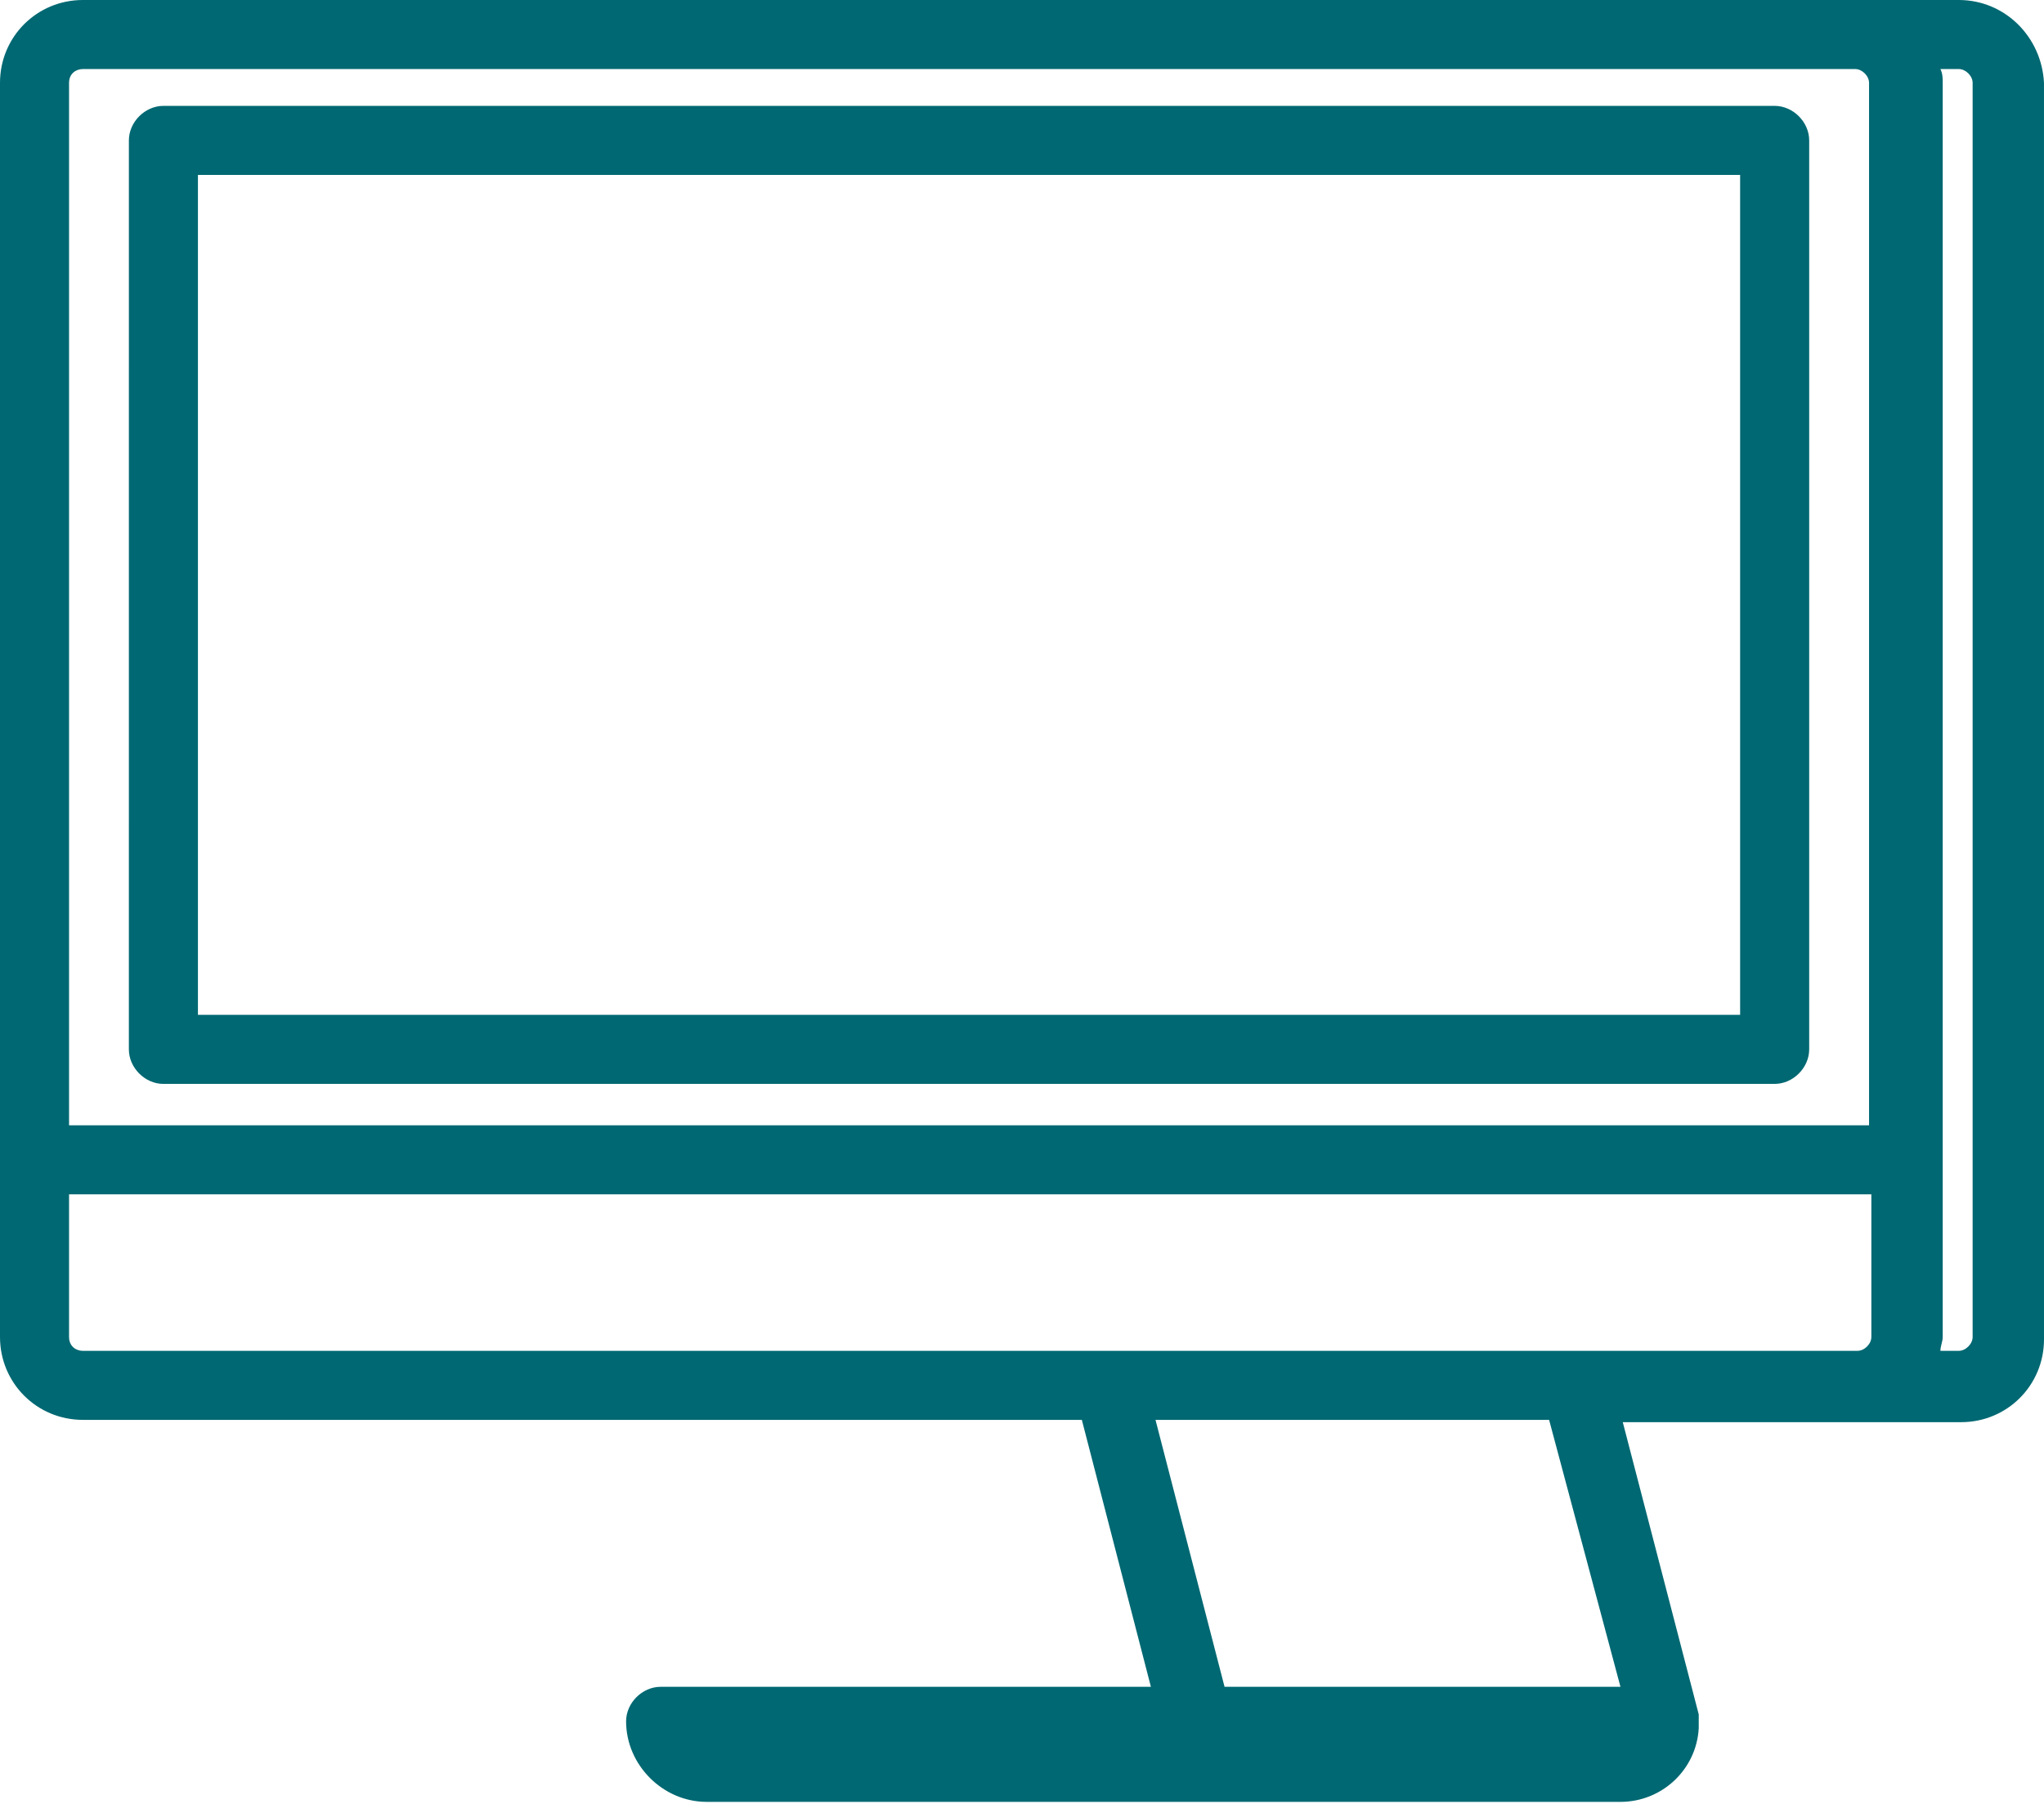 <svg width="142" height="126" viewBox="0 0 142 126" fill="none" xmlns="http://www.w3.org/2000/svg">
<path d="M136.082 0H5.757C2.559 0 0 2.559 0 5.757V92.907C0 96.105 2.559 98.664 5.757 98.664H75.157L79.955 117.214H45.894C44.615 117.214 43.496 118.334 43.496 119.612C43.496 122.65 46.055 125.209 49.093 125.209H112.577C115.455 125.209 117.854 122.971 118.014 120.092V119.612V119.452V119.132L112.737 98.824H136.243C139.441 98.824 142 96.265 142 93.067L141.999 5.757C141.839 2.559 139.281 0 136.083 0L136.082 0ZM5.757 4.798H128.886C129.366 4.798 129.846 5.277 129.846 5.757V78.196H4.797V5.757C4.797 5.118 5.277 4.798 5.756 4.798H5.757ZM4.797 92.908V82.993H130.006V92.908C130.006 93.387 129.526 93.867 129.047 93.867L5.757 93.868C5.277 93.868 4.798 93.548 4.798 92.908H4.797ZM112.576 117.214H85.072L80.274 98.664H107.619L112.576 117.214ZM137.042 92.908C137.042 93.387 136.562 93.867 136.083 93.867H134.803C134.803 93.547 134.963 93.228 134.963 92.908V5.757C134.963 5.437 134.963 5.118 134.803 4.798H136.083C136.562 4.798 137.042 5.278 137.042 5.757V92.908Z" fill="#006872"/>
<path d="M11.352 75.318H123.289C124.568 75.318 125.687 74.198 125.687 72.92V9.756C125.687 8.476 124.567 7.357 123.289 7.357H11.352C10.073 7.357 8.954 8.477 8.954 9.756L8.953 72.92C8.953 74.199 10.073 75.319 11.352 75.319V75.318ZM13.751 12.154H120.889V70.52H13.751V12.154Z" fill="#006872"/>
</svg>
